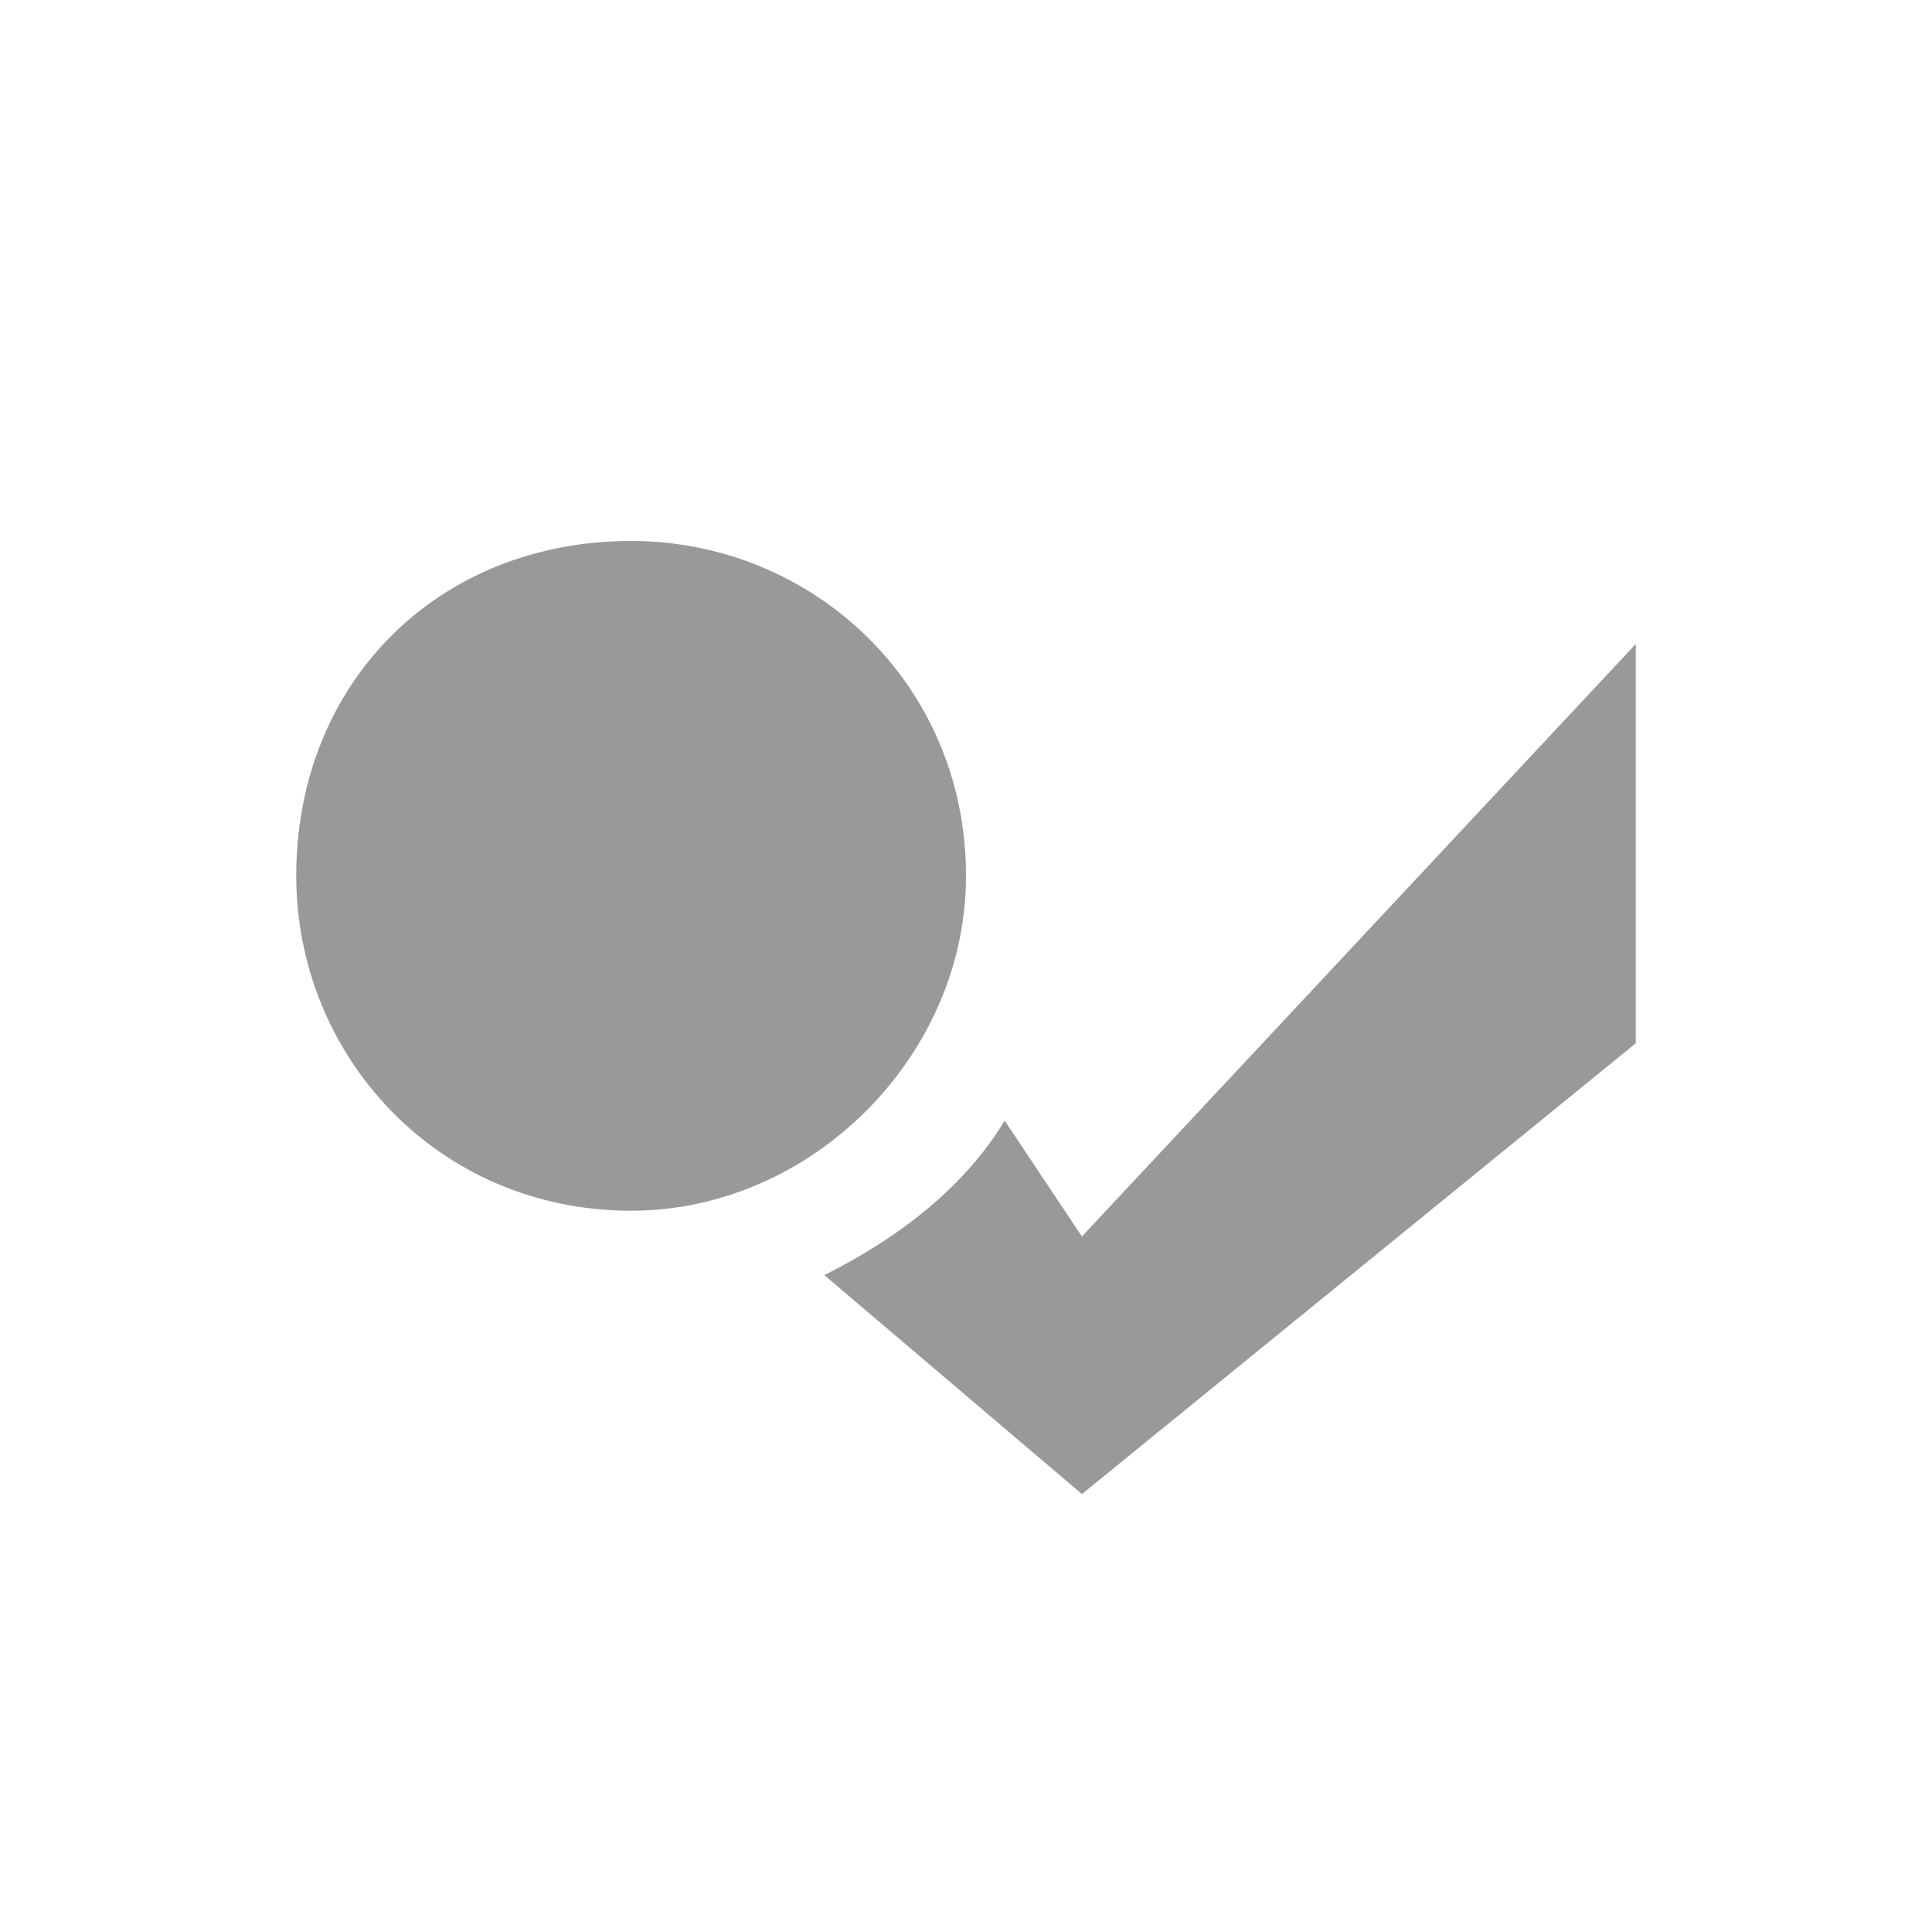 <?xml version="1.0" encoding="UTF-8" standalone="no"?>
<svg width="150px" height="150px" xmlns="http://www.w3.org/2000/svg" version="1.1">
    <title>foursquare</title>
    <description>Created with Sketch (http://www.bohemiancoding.com/sketch)</description>
    <defs>
        <linearGradient id="gradient-1" x1="50%" y1="0%" x2="50%" y2="100%">
            <stop offset="0%" style="stop-color:rgb(255,255,255); stop-opacity:100"></stop>
            <stop offset="100%" style="stop-color:rgb(0,0,0); stop-opacity:100"></stop>
        </linearGradient>
        <linearGradient id="gradient-2" x1="50%" y1="0%" x2="50%" y2="100%">
            <stop offset="0%" style="stop-color:rgb(255,255,255); stop-opacity:100"></stop>
            <stop offset="100%" style="stop-color:rgb(0,0,0); stop-opacity:100"></stop>
        </linearGradient>
        <linearGradient id="gradient-3" x1="50%" y1="0%" x2="50%" y2="100%">
            <stop offset="0%" style="stop-color:rgb(255,255,255); stop-opacity:100"></stop>
            <stop offset="100%" style="stop-color:rgb(0,0,0); stop-opacity:100"></stop>
        </linearGradient>
        <linearGradient id="gradient-4" x1="50%" y1="0%" x2="50%" y2="100%">
            <stop offset="0%" style="stop-color:rgb(255,255,255); stop-opacity:100"></stop>
            <stop offset="100%" style="stop-color:rgb(0,0,0); stop-opacity:100"></stop>
        </linearGradient>
    </defs>
    <g fill="rgb(215,215,215)" id="Page 1">
        <g opacity="0.4" fill="rgb(0,0,0)" id="foursquare"></g>
        <path id="foursquare" d="M127,50 L84,96 L78,87 C75,92 70,96 64,99 L84,116 L127,81 L127,81 L127,50 M23,68 C23,82 34,94 49,94 C63,94 75,82 75,68 C75,53 63,42 49,42 C34,42 23,53 23,68 C23,68 23,53 23,68 L23,68" opacity="0.4" fill="rgb(0,0,0)"></path>
        <path id="foursquare decoration" d="" opacity="0.4" fill="rgb(0,0,0)"></path>
    </g>
</svg>